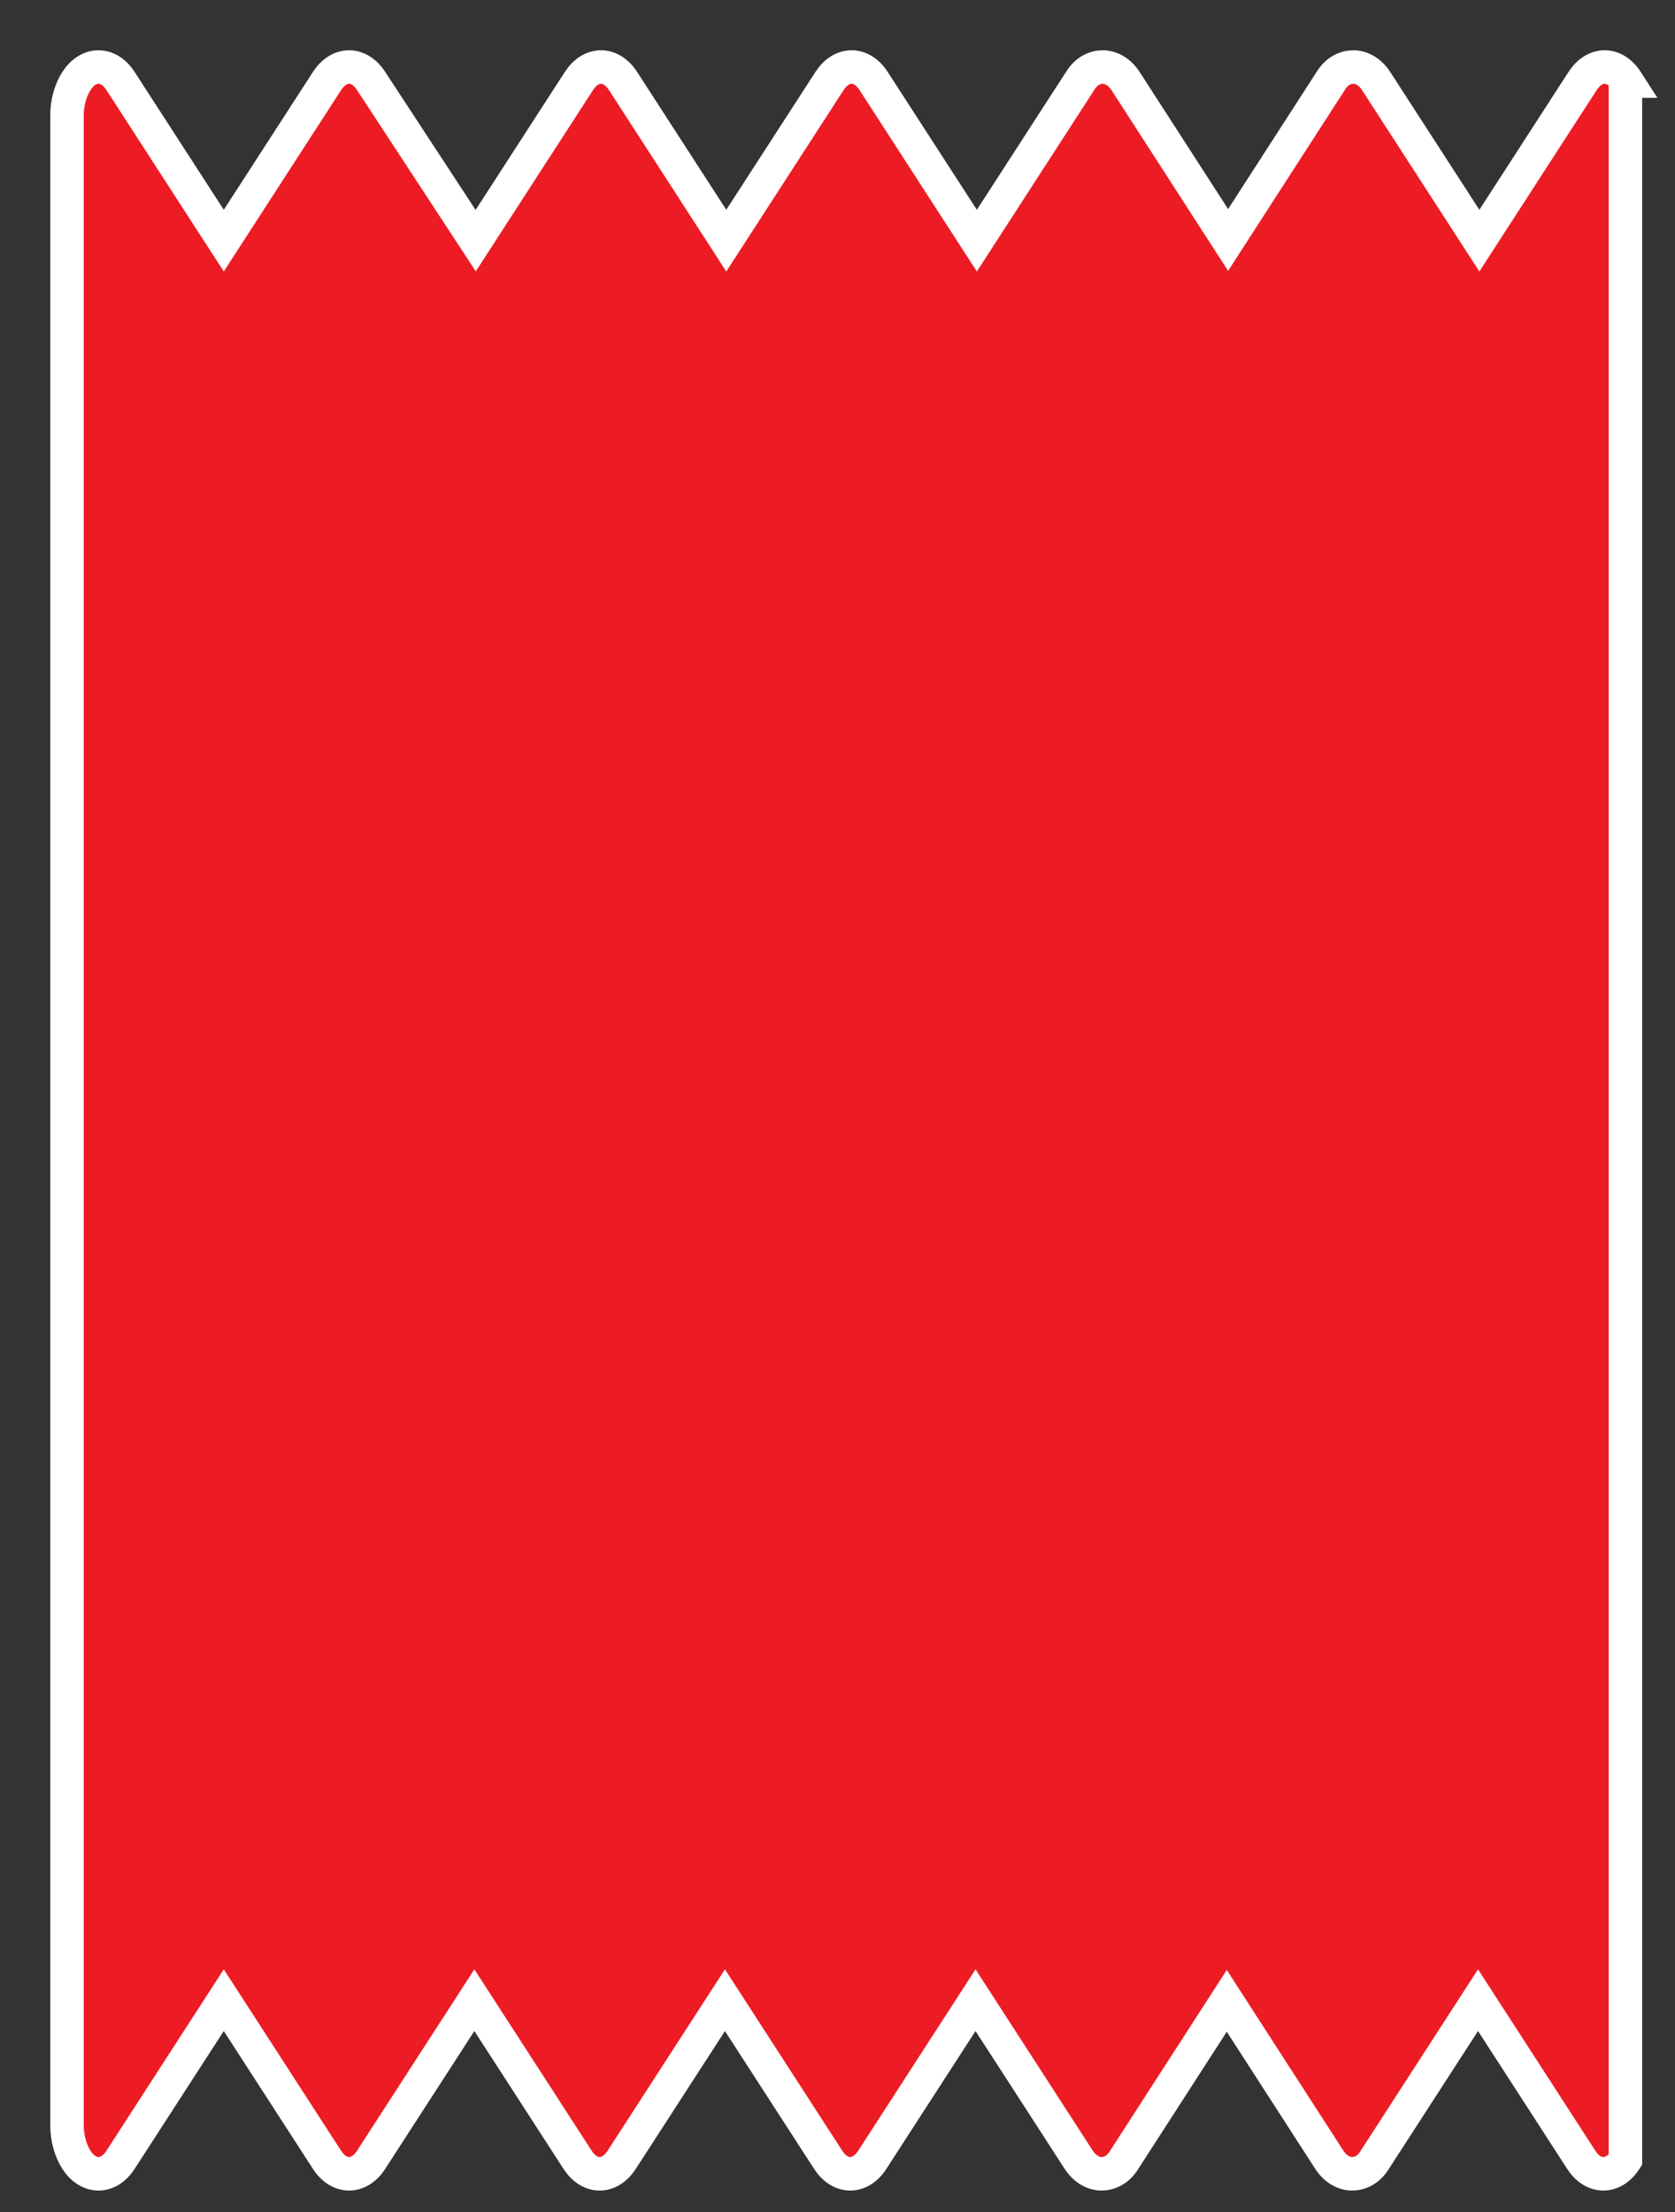 <svg width="25" height="33" viewBox="0 0 25 33" fill="none" xmlns="http://www.w3.org/2000/svg">
<rect x="0" y="0" width="25" height="33" fill="#333333" stroke="none"/>
<path d="M24.28 1.21C24.1 0.93 23.8 0.93 23.62 1.21L22.08 3.59L20.54 1.21C20.45 1.07 20.32 1 20.2 1C20.08 1 19.95 1.06 19.86 1.21L18.33 3.58L16.8 1.21C16.71 1.07 16.58 1 16.46 1C16.34 1 16.21 1.06 16.12 1.21L14.58 3.59L13.04 1.21C12.86 0.93 12.56 0.93 12.38 1.21L10.84 3.59L9.3 1.21C9.12 0.93 8.82 0.93 8.64 1.21L7.1 3.59L5.54 1.21C5.36 0.93 5.06 0.93 4.88 1.21L3.34 3.59L1.8 1.21C1.62 0.93 1.32 0.93 1.14 1.21C1.05 1.35 1 1.54 1 1.72V31.71C1 31.89 1.05 32.08 1.14 32.22C1.32 32.5 1.62 32.5 1.8 32.22L3.34 29.84L4.88 32.22C5.06 32.5 5.36 32.5 5.54 32.22L7.08 29.84L8.62 32.22C8.8 32.5 9.1 32.5 9.28 32.22L10.82 29.84L12.36 32.22C12.54 32.5 12.84 32.5 13.02 32.22L14.56 29.84L16.1 32.22C16.19 32.36 16.32 32.43 16.44 32.43C16.56 32.43 16.69 32.37 16.78 32.22L18.31 29.85L19.84 32.22C19.93 32.36 20.06 32.43 20.18 32.43C20.3 32.43 20.43 32.37 20.52 32.22L22.06 29.84L23.6 32.22C23.78 32.5 24.08 32.5 24.26 32.22V1.21H24.28Z" fill="#ED1C24" stroke="white" stroke-width="0.5" stroke-miterlimit="10"/>
</svg>
